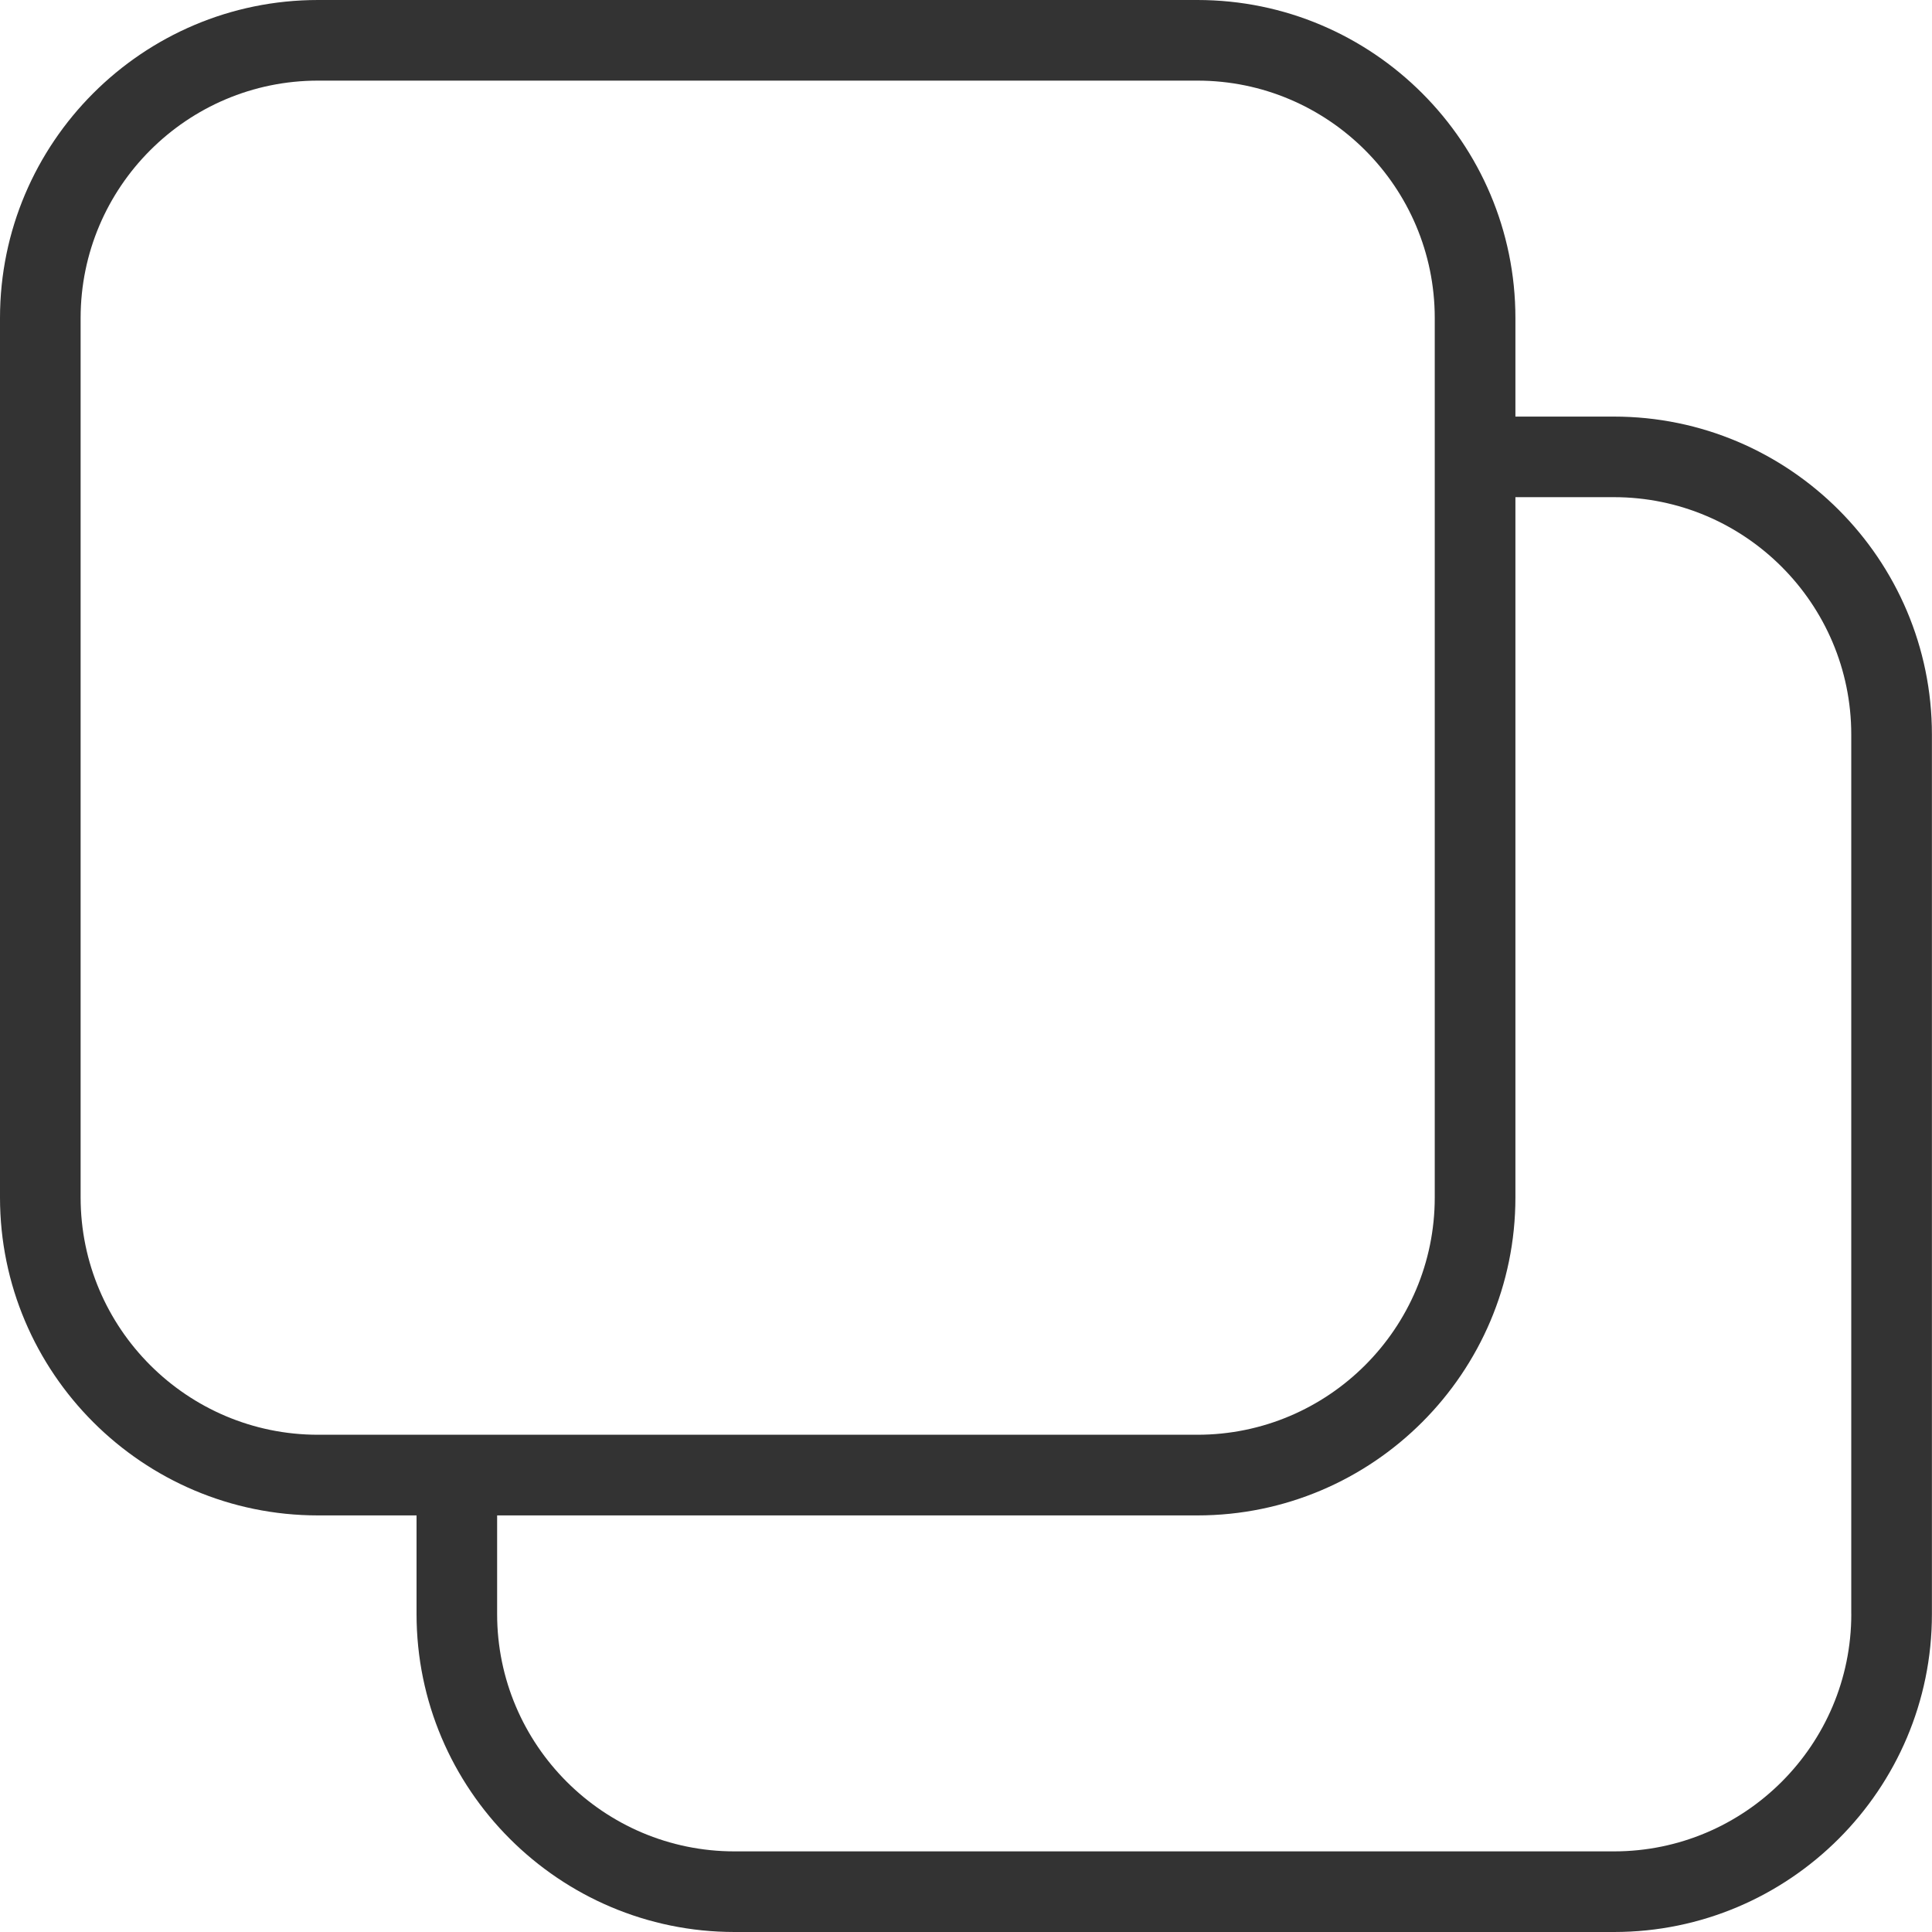 <svg class="icon" width="200" height="200" viewBox="0 0 1024 1024" xmlns="http://www.w3.org/2000/svg"><path fill="#333" d="M855.424 220.8H803.2v-52.245C803.2 75.605 727.616 0 634.645 0h-466.09C75.605 0 0 75.605 0 168.555v466.112C0 727.573 75.605 803.2 168.555 803.2h52.224v52.267c0 92.906 75.605 168.533 168.554 168.533h466.134c92.906 0 168.533-75.627 168.49-168.533V389.355c0-92.95-75.626-168.555-168.533-168.555zM42.731 634.667V168.555c0-69.376 56.448-125.824 125.824-125.824h466.09c69.376 0 125.803 56.469 125.803 125.824v466.112c0 69.354-56.427 125.781-125.803 125.781h-466.09c-69.376 0-125.824-56.405-125.824-125.781zm938.496 220.8c0 69.376-56.448 125.802-125.803 125.802H389.312c-69.376 0-125.824-56.448-125.824-125.802V803.2h371.157c92.971 0 168.555-75.627 168.555-168.533V263.509h52.203c69.376 0 125.802 56.448 125.802 125.824v466.134z"/></svg>